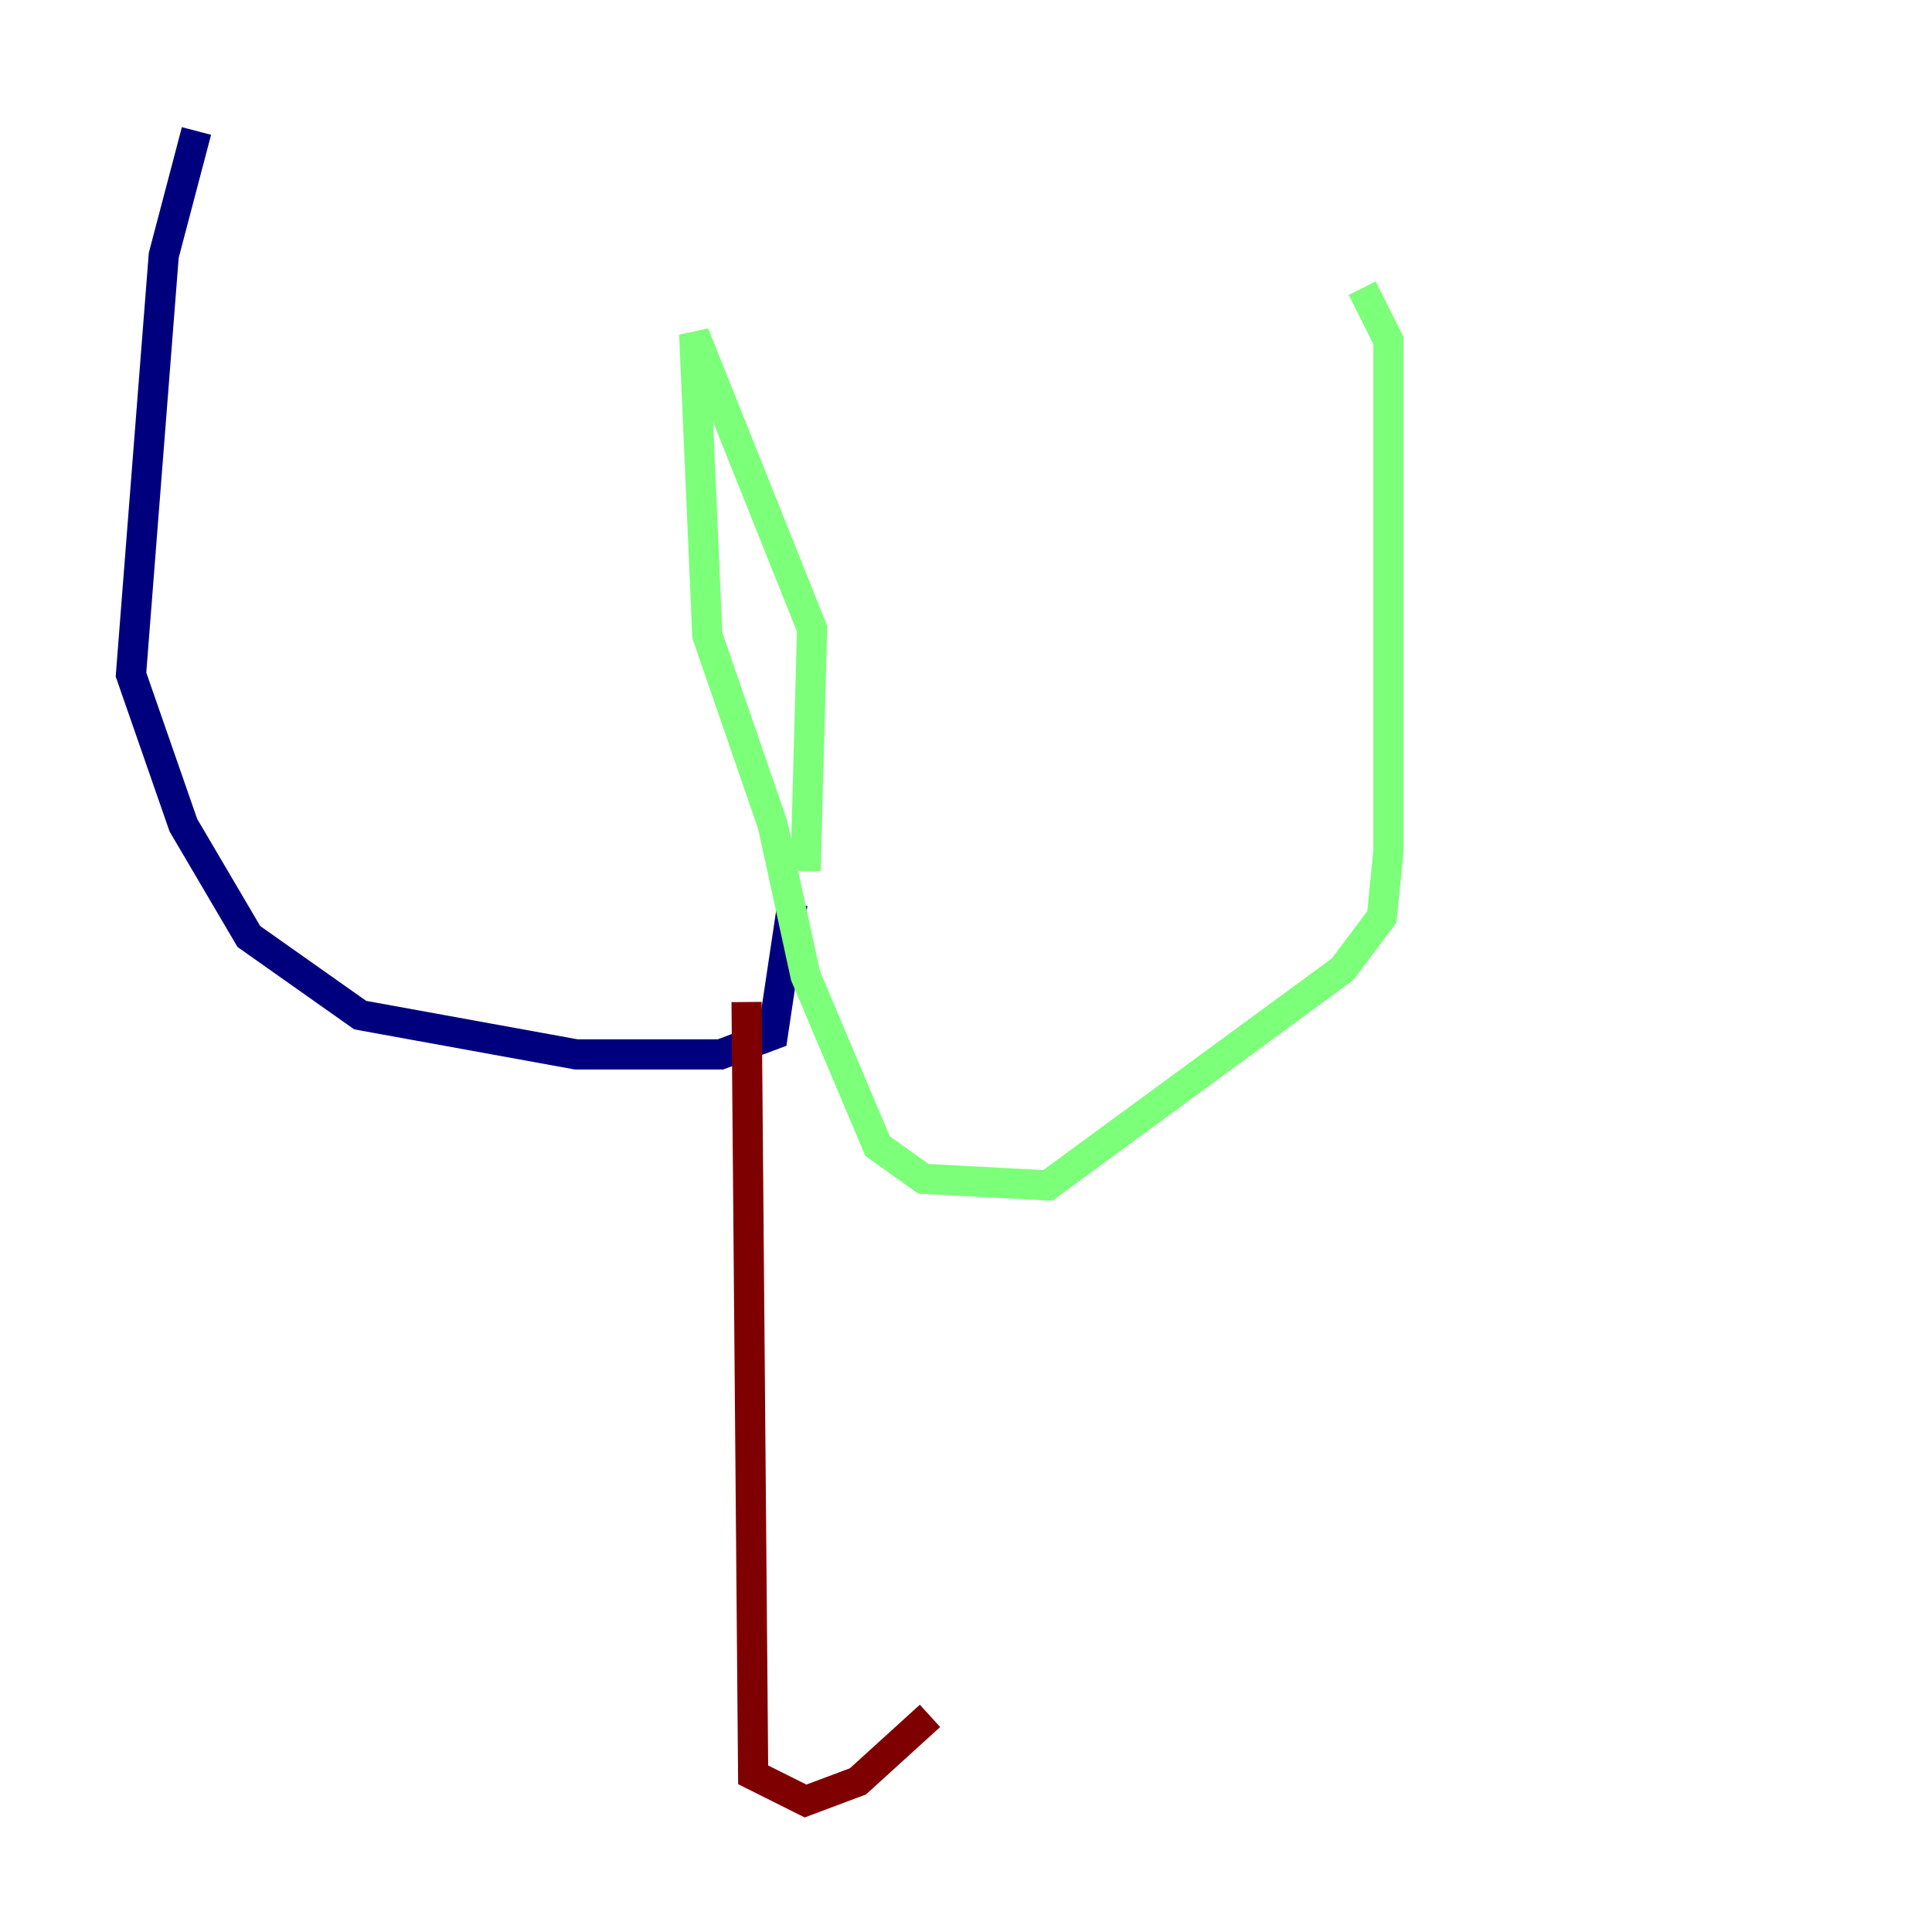 <?xml version="1.0" encoding="utf-8" ?>
<svg baseProfile="tiny" height="128" version="1.2" viewBox="0,0,128,128" width="128" xmlns="http://www.w3.org/2000/svg" xmlns:ev="http://www.w3.org/2001/xml-events" xmlns:xlink="http://www.w3.org/1999/xlink"><defs /><polyline fill="none" points="13.017,8.678 10.848,16.922 8.678,44.691 12.149,54.671 16.488,62.047 23.864,67.254 38.183,69.858 47.729,69.858 51.2,68.556 52.502,59.878" stroke="#00007f" stroke-width="2" /><polyline fill="none" points="53.37,57.709 53.803,41.654 45.993,22.129 46.861,42.088 51.2,54.671 53.37,64.651 58.142,75.932 61.18,78.102 69.424,78.536 88.949,64.217 91.552,60.746 91.986,56.407 91.986,22.563 90.251,19.091" stroke="#7cff79" stroke-width="2" /><polyline fill="none" points="49.464,66.386 49.898,117.586 53.37,119.322 56.841,118.02 61.614,113.681" stroke="#7f0000" stroke-width="2" /></svg>